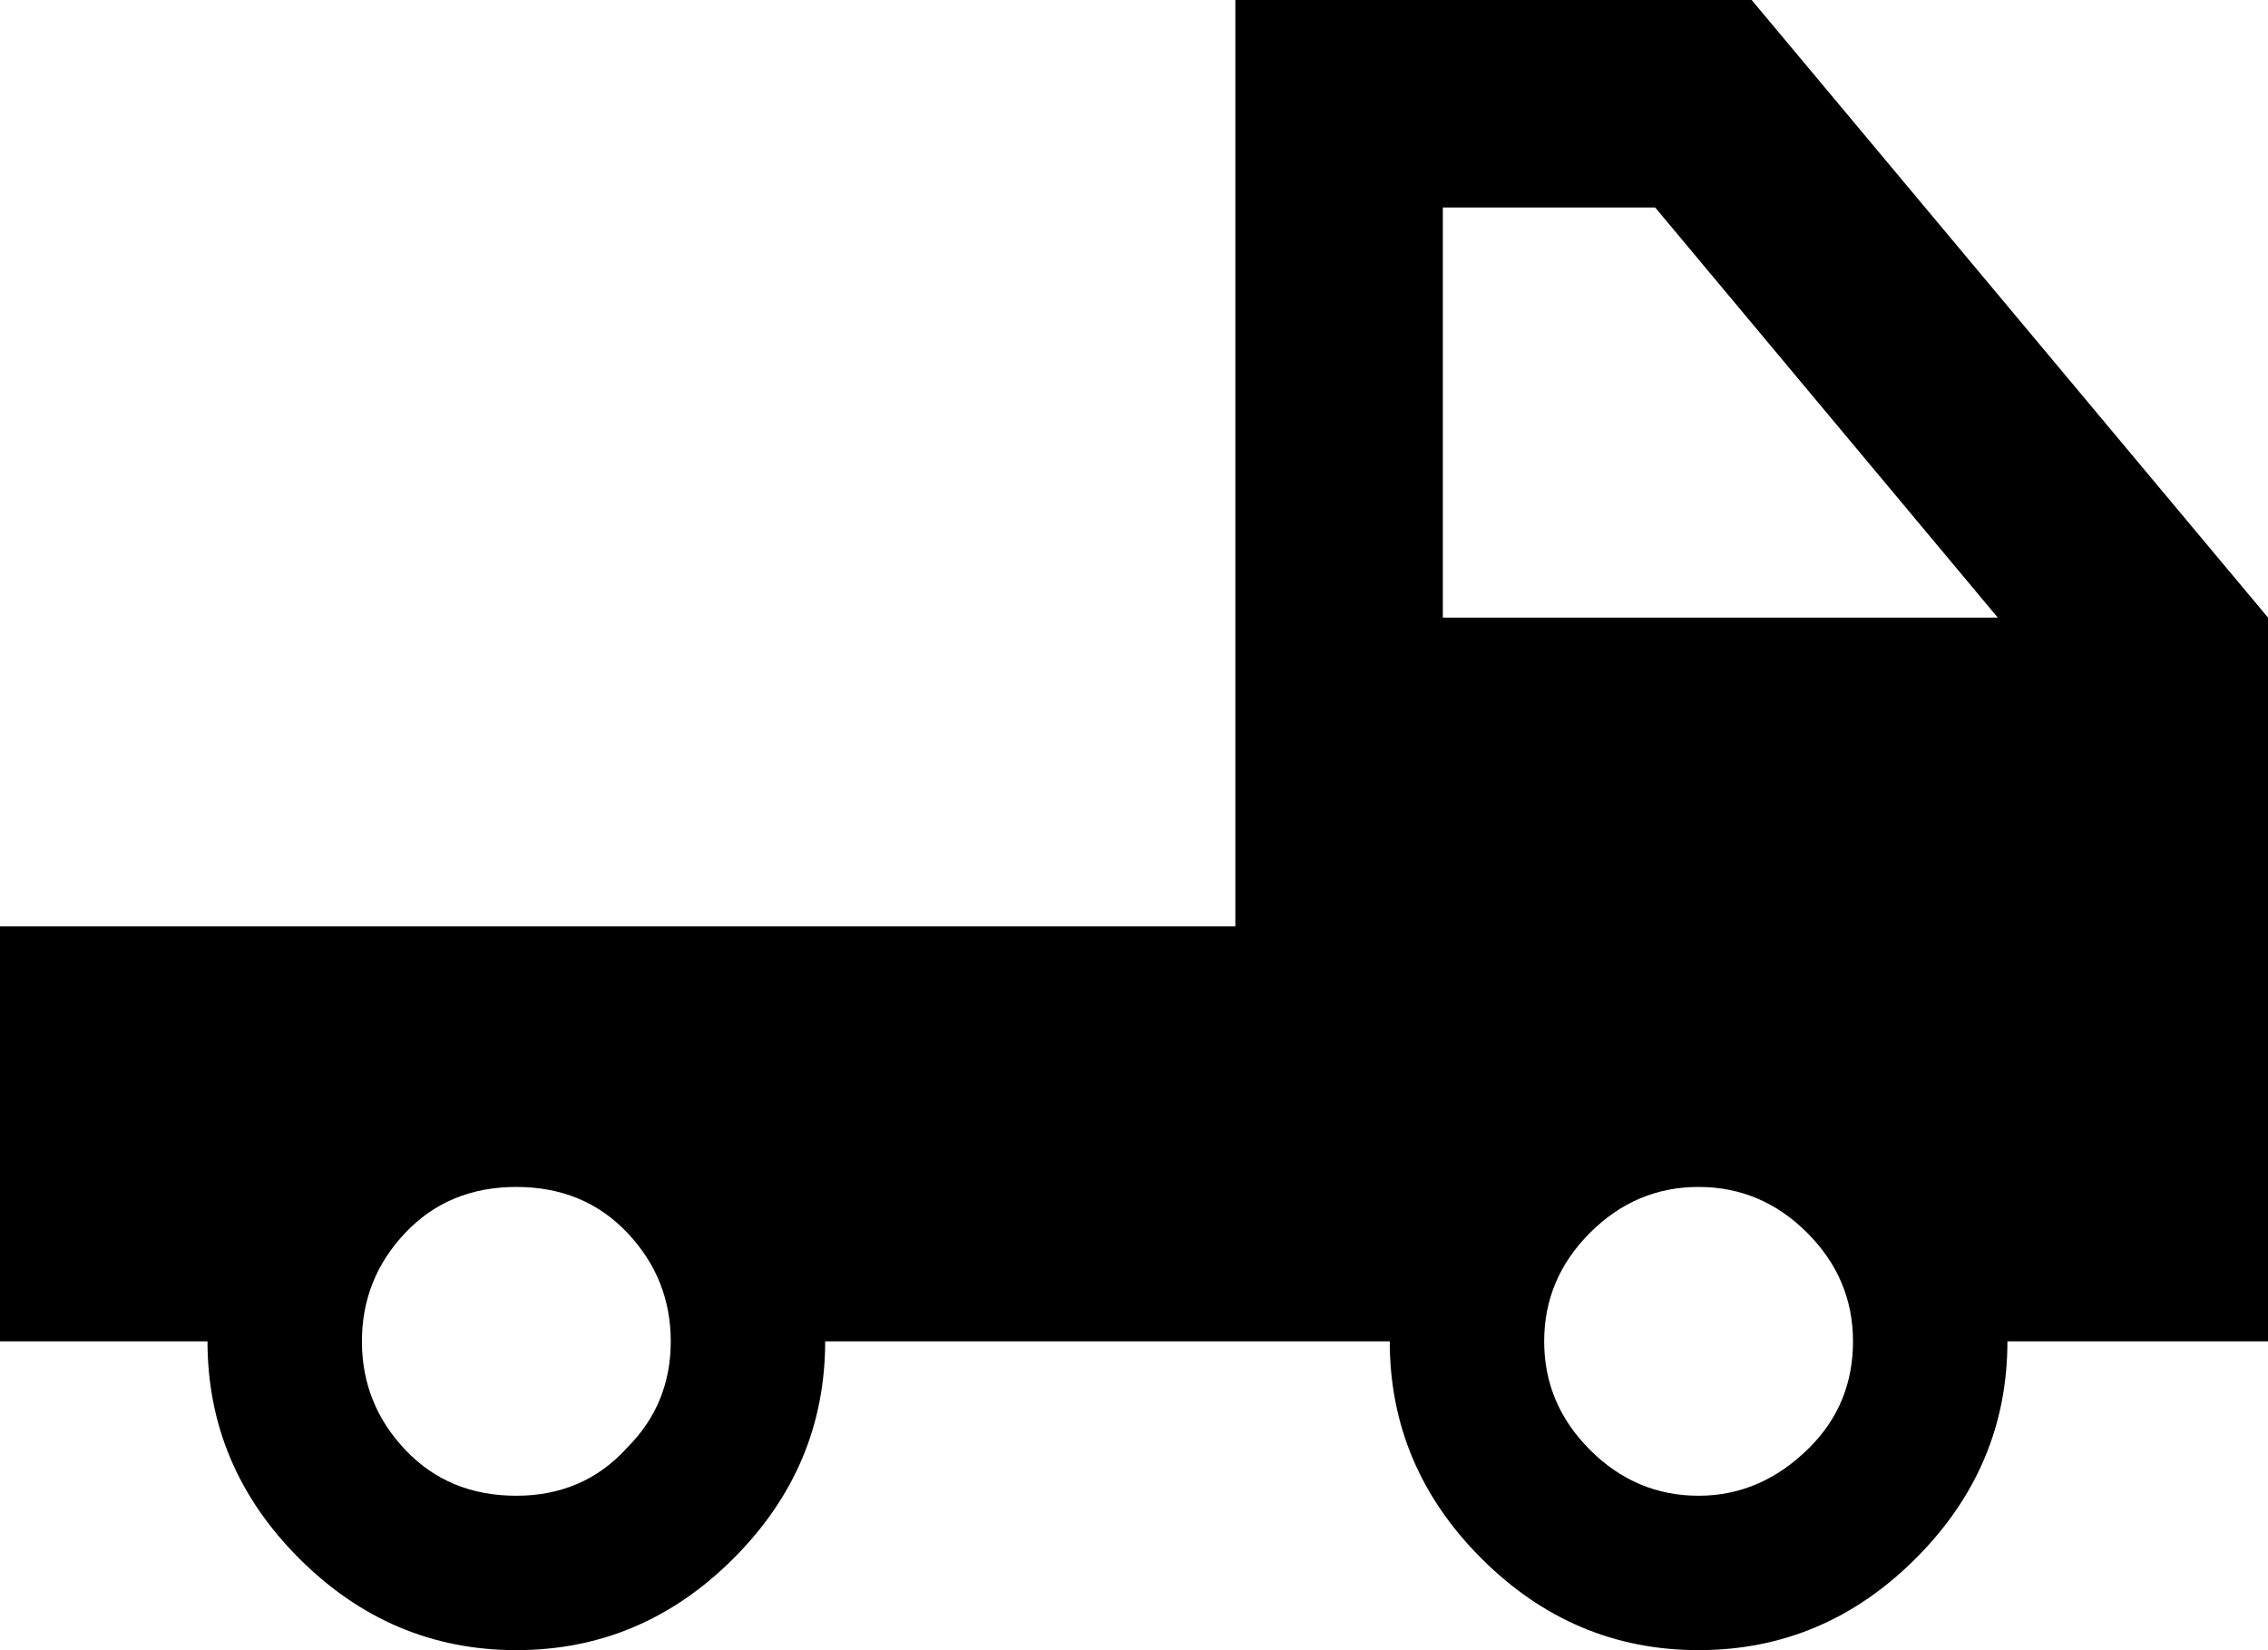 <svg xmlns="http://www.w3.org/2000/svg" viewBox="21 21 470 342">
      <g transform="scale(1 -1) translate(0 -384)">
        <path d="M384 363H277V171H21V85H64Q64 59 83.0 40.0Q102 21 128.0 21.0Q154 21 173.0 40.0Q192 59 192 85H309Q309 59 328.0 40.0Q347 21 373.0 21.0Q399 21 418.0 40.0Q437 59 437 85H491V235ZM151 63Q142 53 128.0 53.0Q114 53 105.0 62.5Q96 72 96.0 85.0Q96 98 105.0 107.5Q114 117 128.0 117.0Q142 117 151.0 107.5Q160 98 160.0 85.0Q160 72 151 63ZM396 63Q386 53 373.0 53.0Q360 53 350.5 62.5Q341 72 341.0 85.0Q341 98 350.5 107.5Q360 117 373.0 117.0Q386 117 395.5 107.5Q405 98 405.0 85.0Q405 72 396 63ZM320 235V320H364L435 235Z" />
      </g>
    </svg>